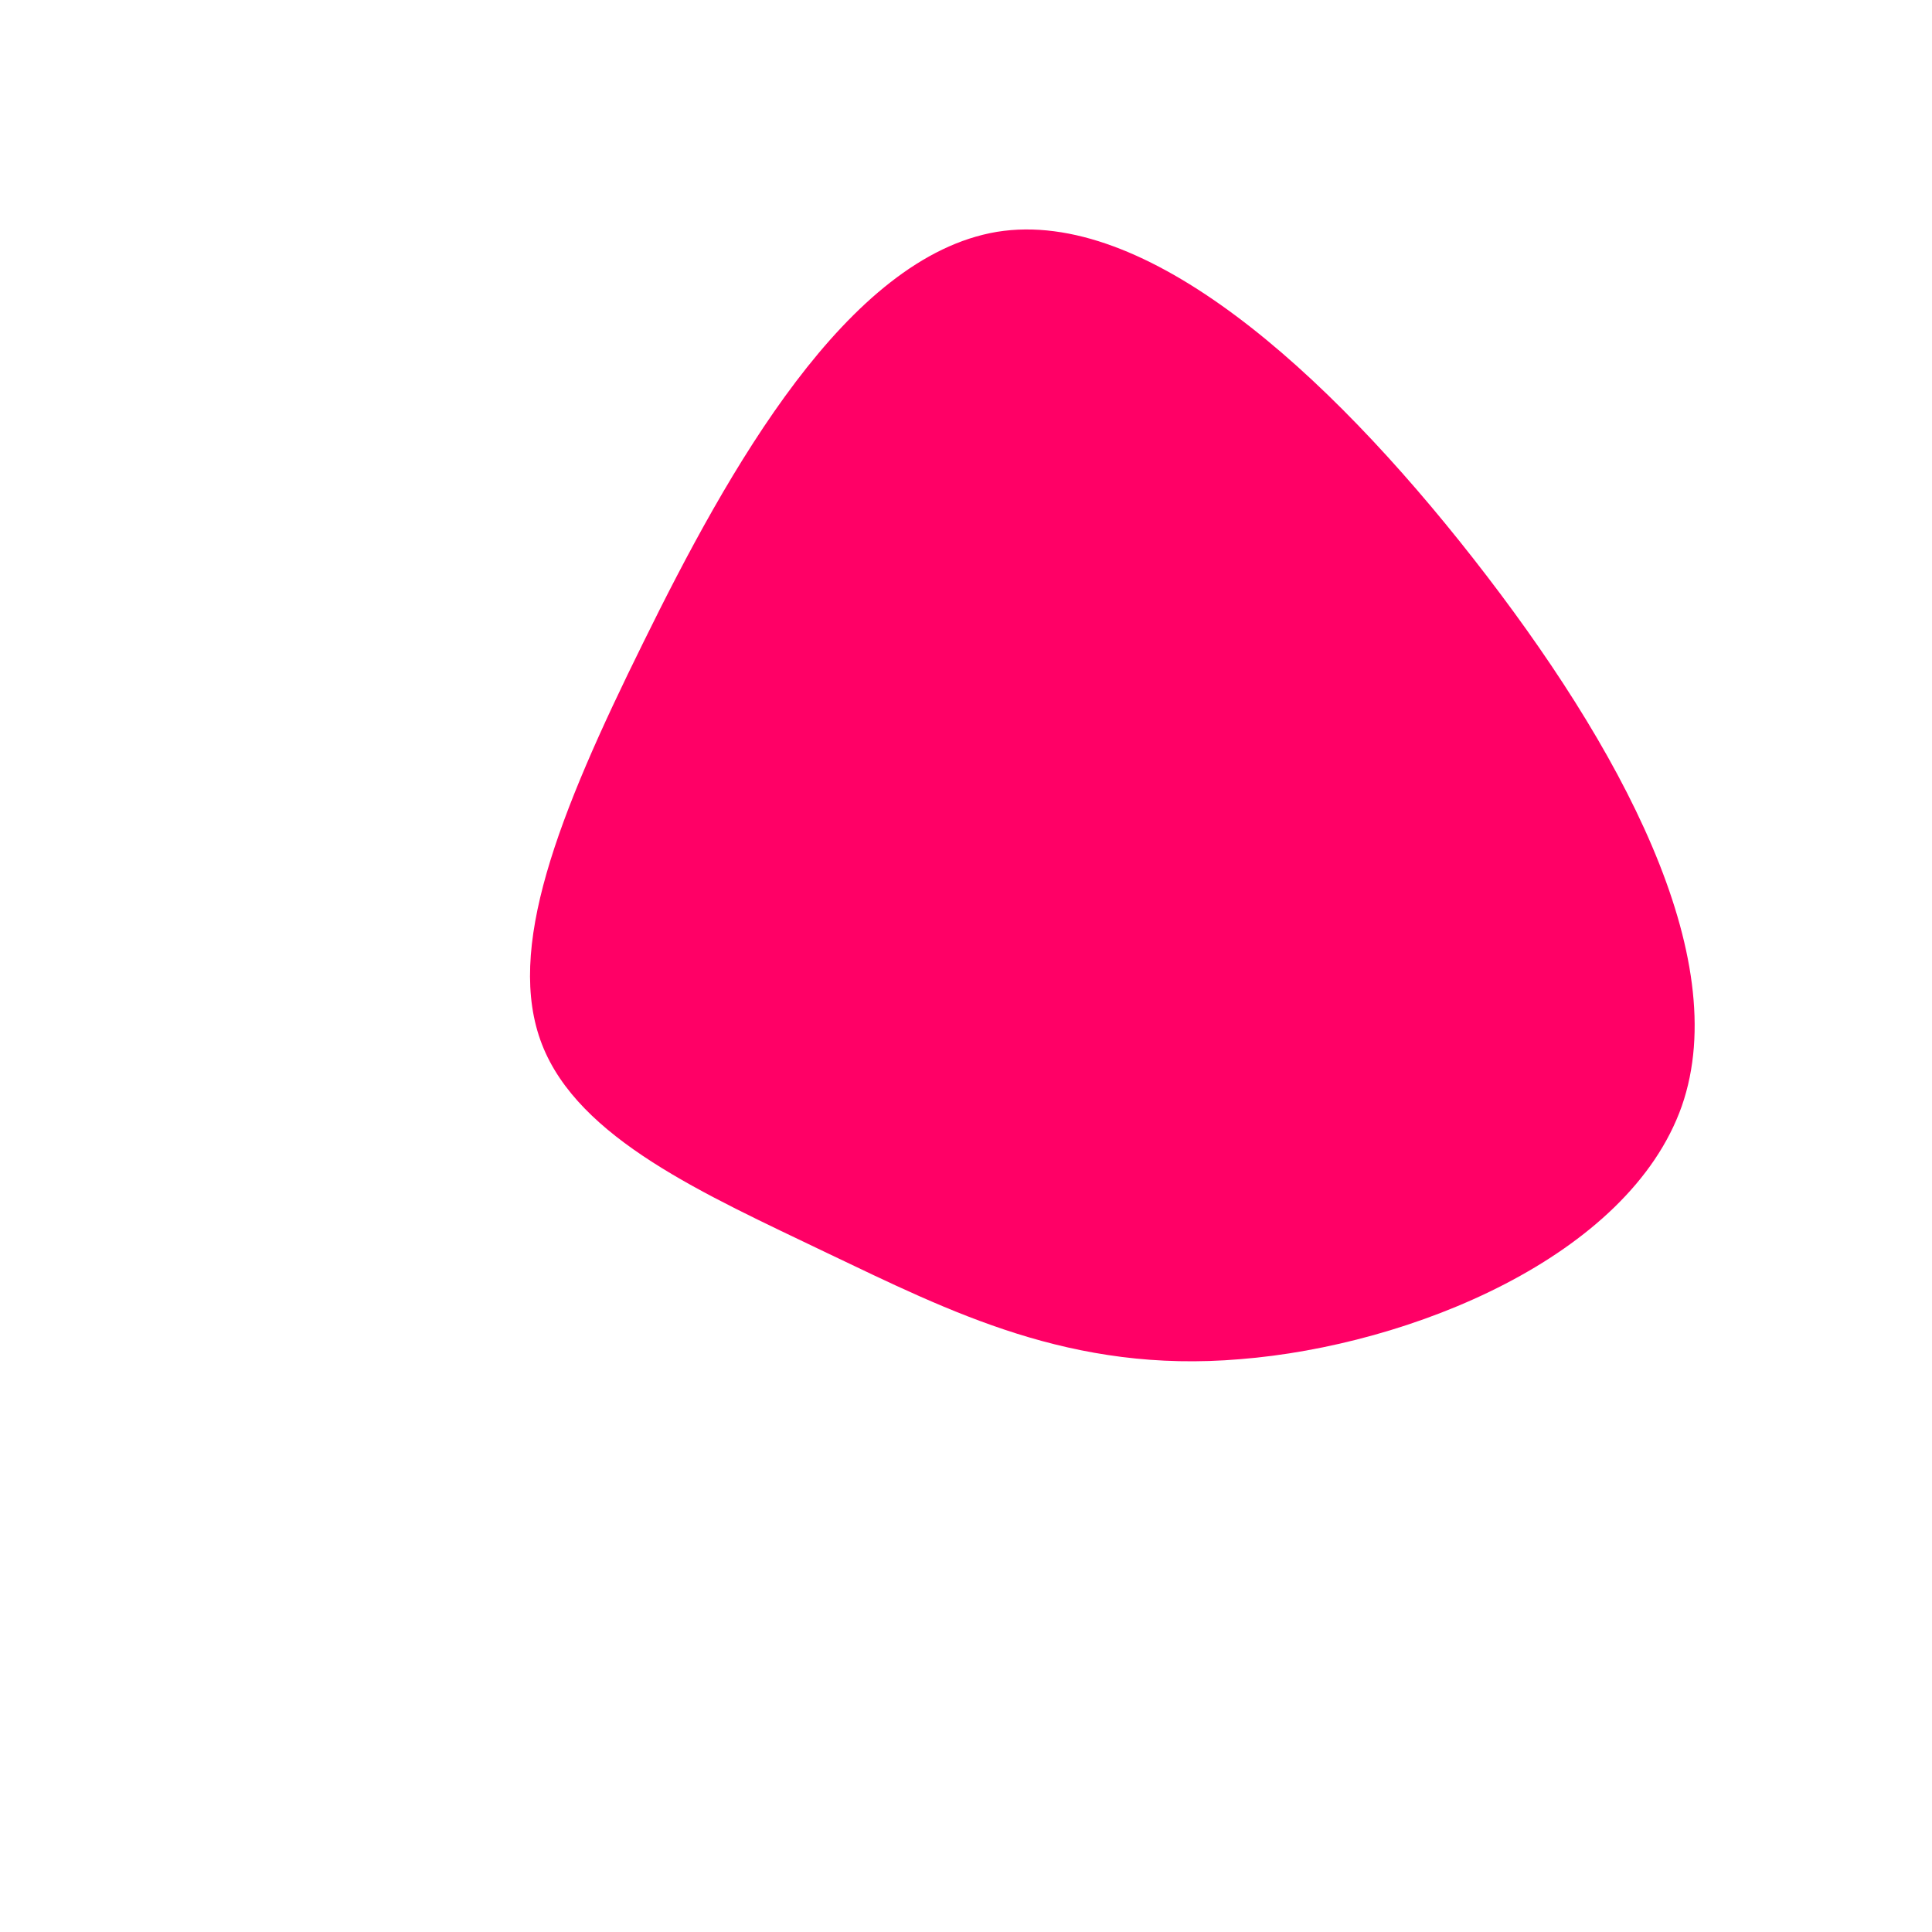 <svg viewBox="0 0 200 200" xmlns="http://www.w3.org/2000/svg">
    <path fill="#FF0066"
        d="M52.5,-42.2C67.7,-22.8,79.5,-1,74.1,14.5C68.6,30.1,46,39.3,28.4,40.7C10.9,42.2,-1.6,35.8,-14.4,29.7C-27.1,23.6,-40.1,17.9,-43.9,8.1C-47.7,-1.7,-42.3,-15.5,-33.4,-33.5C-24.6,-51.4,-12.3,-73.4,3.2,-76C18.6,-78.5,37.3,-61.6,52.5,-42.2Z"
        transform="translate(100 100)" />
</svg>